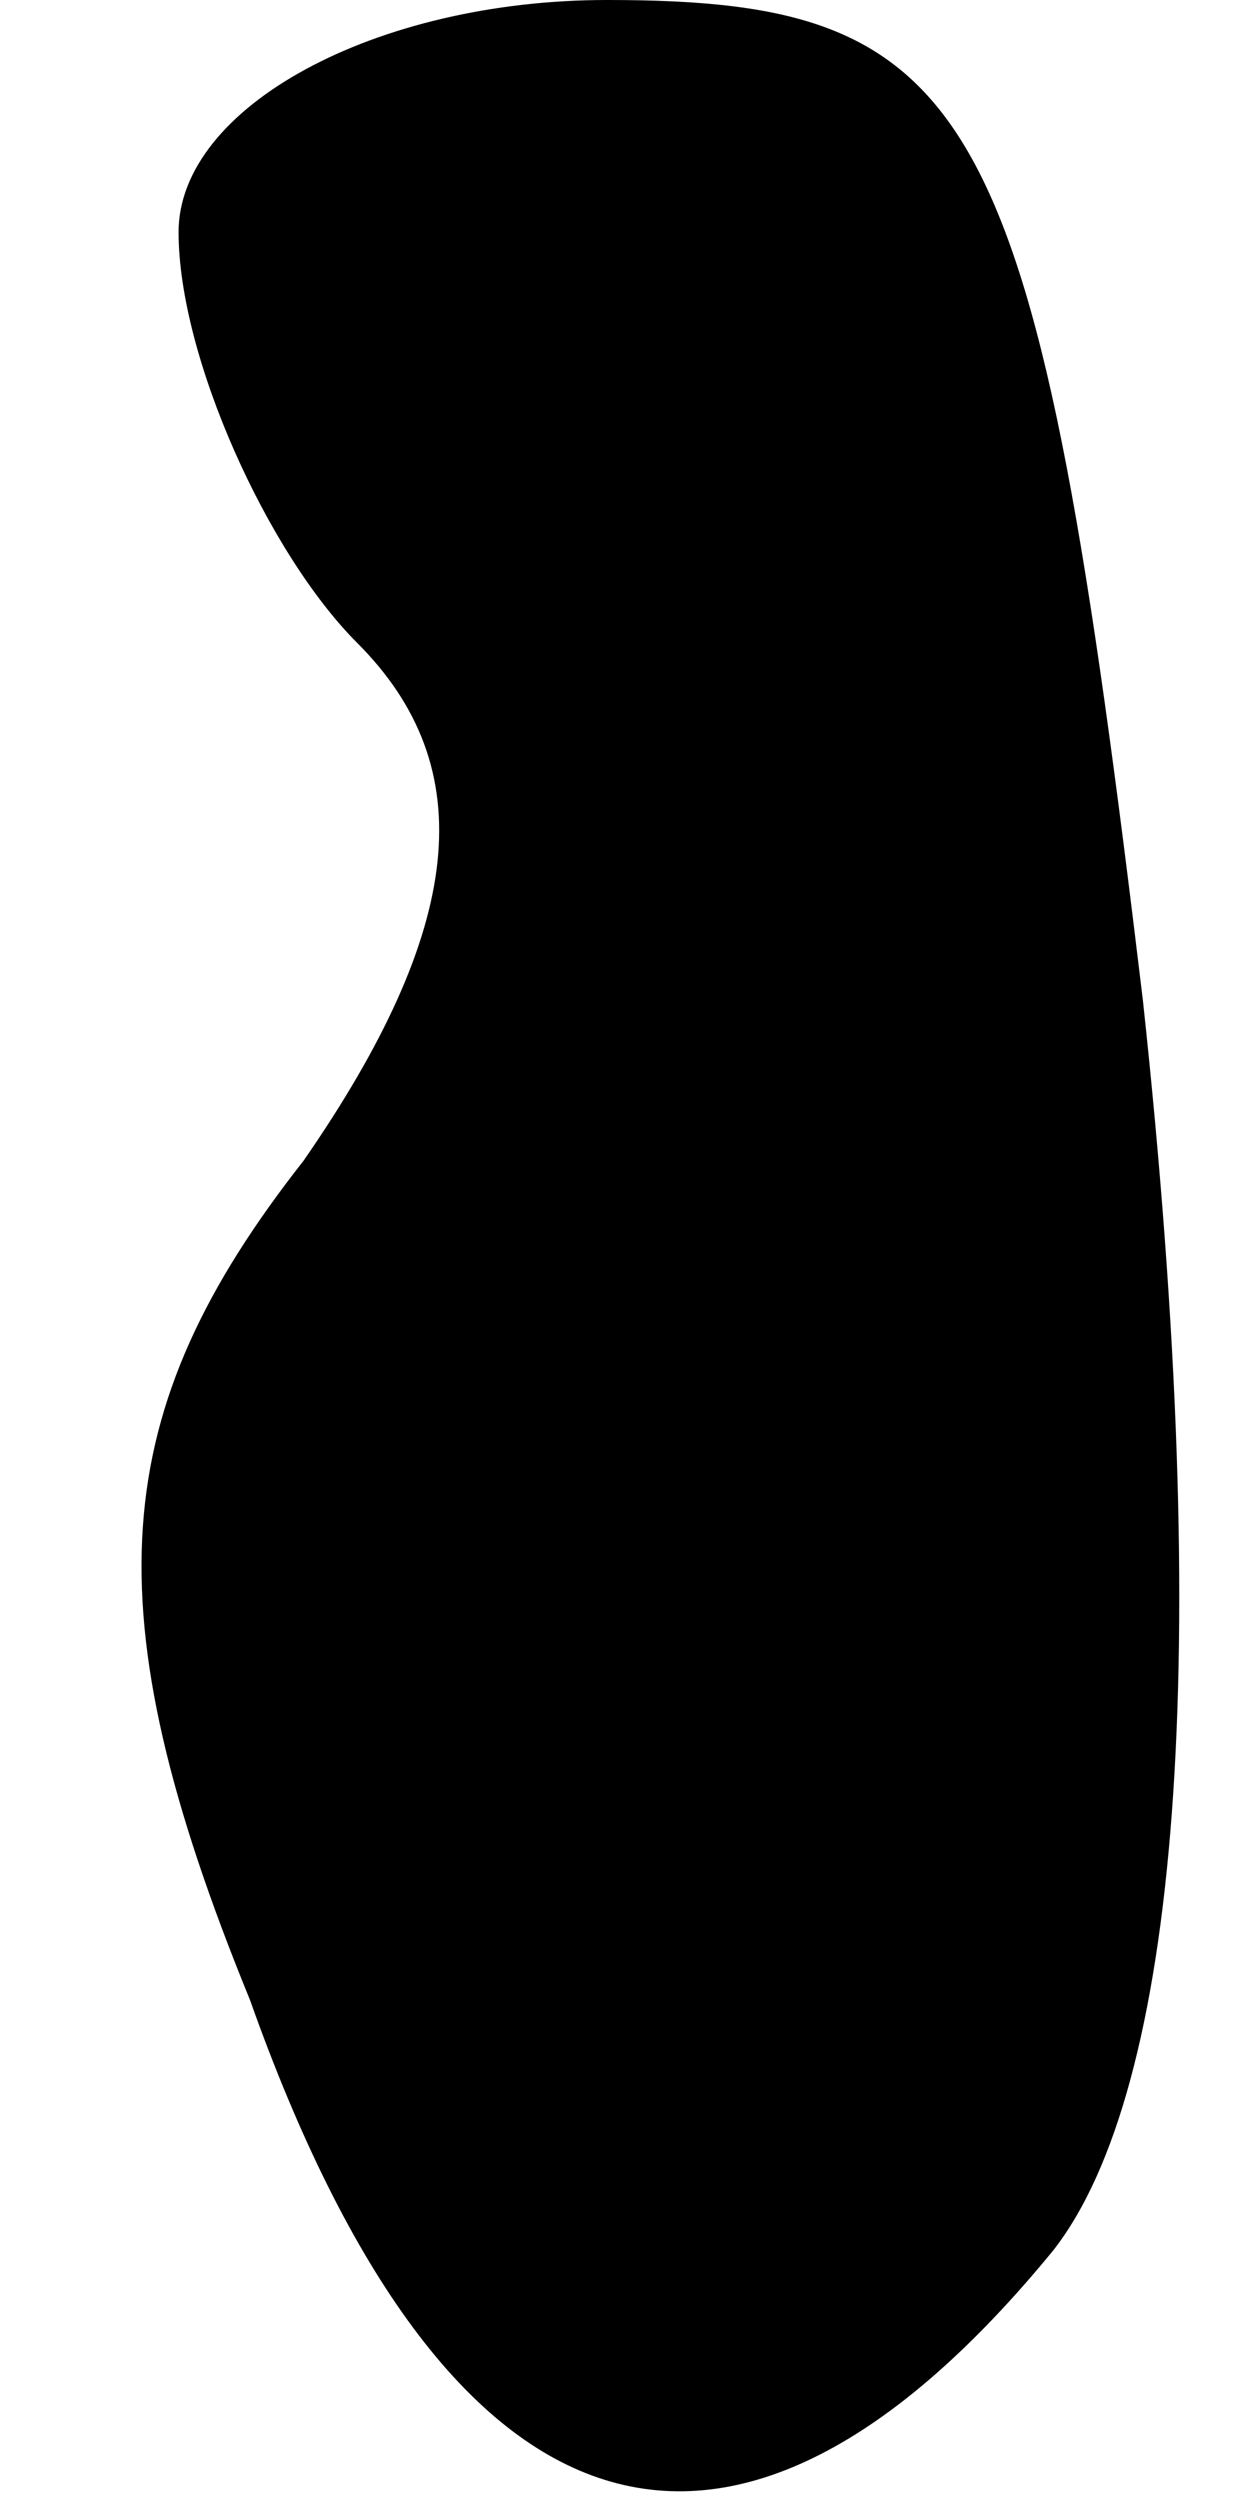 <?xml version="1.0" standalone="no"?>
<!DOCTYPE svg PUBLIC "-//W3C//DTD SVG 20010904//EN"
 "http://www.w3.org/TR/2001/REC-SVG-20010904/DTD/svg10.dtd">
<svg version="1.0" xmlns="http://www.w3.org/2000/svg"
 width="7pt" height="14pt" viewBox="0 0 7 14"
 preserveAspectRatio="xMidYMid meet">
<g transform="translate(0,14) scale(0.1,-0.1)"
fill="#000000" stroke="none">
<path fill="#000000" stroke="none" d="M10 127 c0 -7 5 -18 10 -23 7 -7 6 -16
-3 -29 -11 -14 -12 -25 -3 -47 11 -31 27 -36 45 -14 7 9 9 33 5 70 -6 50 -9
56 -30 56 -13 0 -24 -6 -24 -13z"/>
</g>
</svg>
